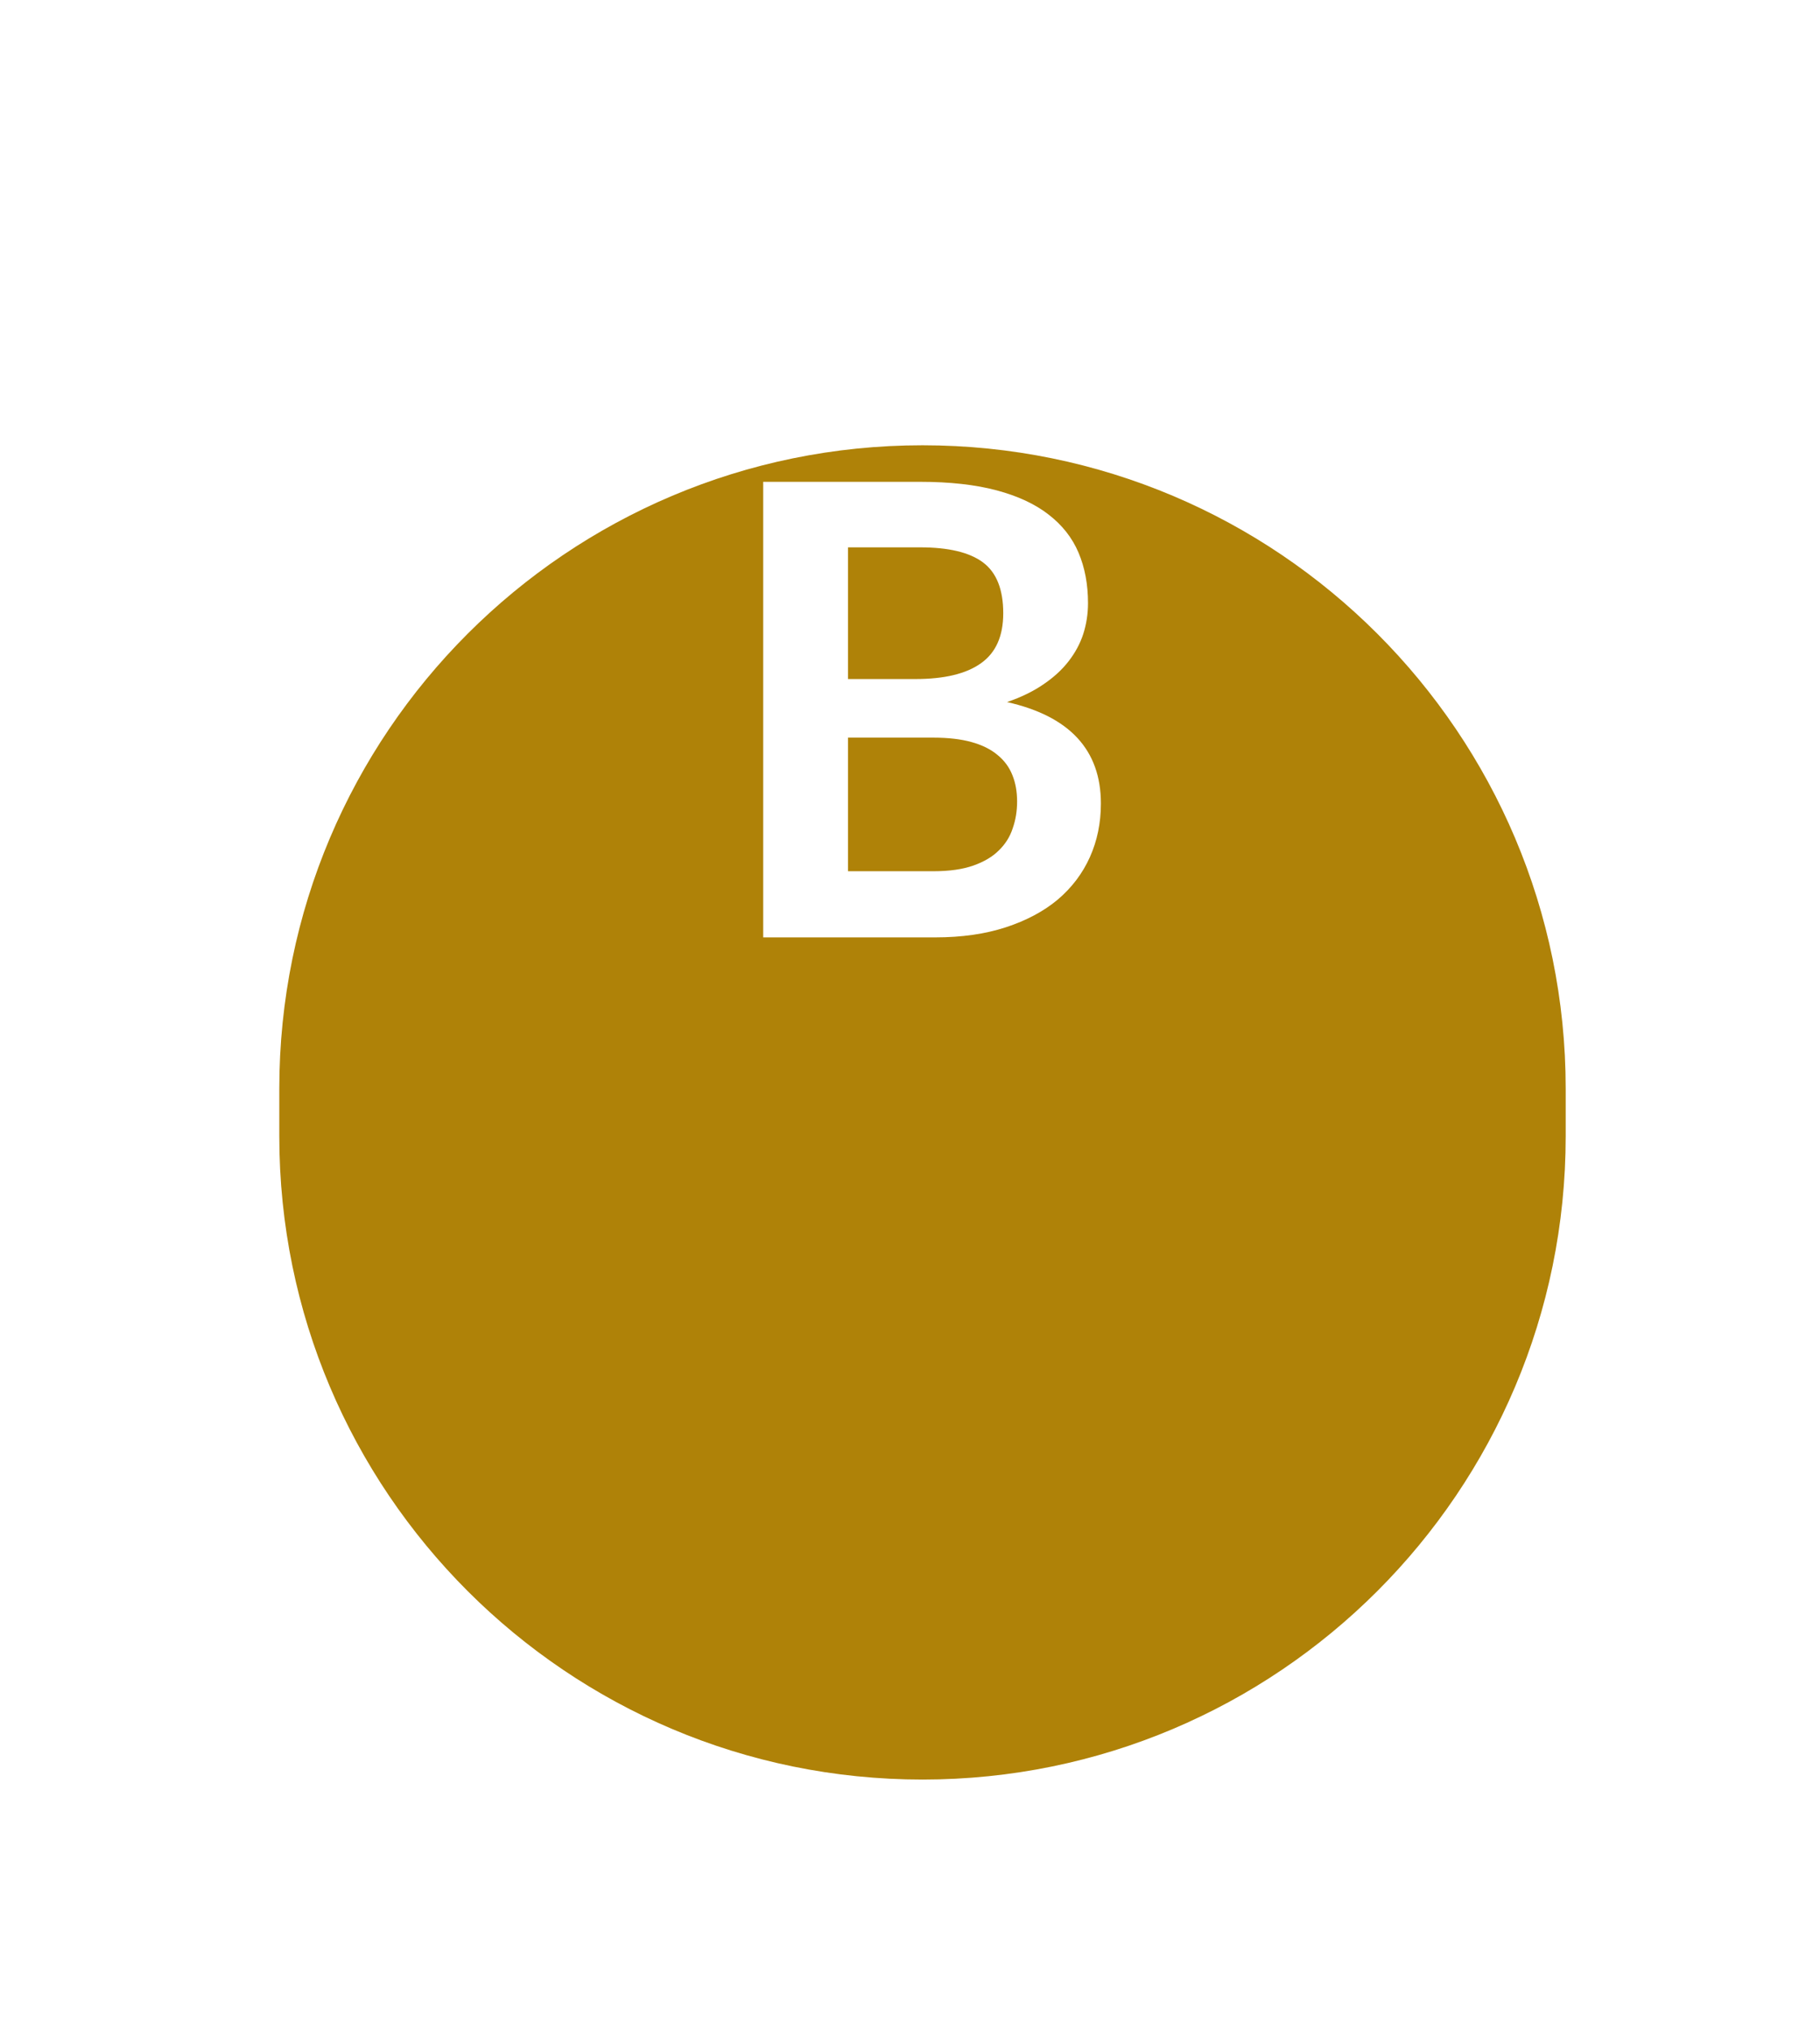 <svg width="26" height="29" viewBox="0 0 26 29" fill="none" xmlns="http://www.w3.org/2000/svg">
<g filter="url(#filter0_d_1_383)">
<path d="M3.99 9.549C3.99 4.474 8.104 0.36 13.179 0.36C18.253 0.36 22.367 4.474 22.367 9.549V10.229C22.367 15.304 18.253 19.418 13.179 19.418C8.104 19.418 3.99 15.304 3.99 10.229V9.549Z" fill="#AF8208"/>
</g>
<path d="M13.338 12.444C13.563 12.444 13.752 12.417 13.905 12.363C14.058 12.309 14.179 12.237 14.269 12.147C14.362 12.057 14.428 11.952 14.467 11.832C14.509 11.712 14.53 11.585 14.53 11.45C14.53 11.309 14.508 11.183 14.463 11.072C14.418 10.958 14.347 10.862 14.251 10.784C14.155 10.703 14.031 10.641 13.878 10.599C13.728 10.557 13.546 10.536 13.333 10.536H12.114V12.444H13.338ZM12.114 7.818V9.699H13.077C13.491 9.699 13.803 9.624 14.013 9.474C14.226 9.324 14.332 9.086 14.332 8.759C14.332 8.42 14.236 8.178 14.044 8.034C13.852 7.89 13.552 7.818 13.144 7.818H12.114ZM13.144 6.882C13.57 6.882 13.935 6.923 14.238 7.004C14.541 7.085 14.788 7.2 14.98 7.35C15.175 7.5 15.318 7.682 15.408 7.895C15.498 8.108 15.543 8.348 15.543 8.615C15.543 8.768 15.52 8.915 15.475 9.056C15.43 9.194 15.36 9.324 15.264 9.447C15.171 9.567 15.051 9.677 14.904 9.776C14.76 9.875 14.587 9.959 14.386 10.028C15.28 10.229 15.727 10.712 15.727 11.477C15.727 11.753 15.675 12.008 15.57 12.242C15.465 12.476 15.312 12.678 15.111 12.849C14.91 13.017 14.662 13.149 14.368 13.245C14.074 13.341 13.738 13.389 13.36 13.389H10.903V6.882H13.144Z" fill="white"/>
<defs>
<filter id="filter0_d_1_383" x="0.99" y="0.36" width="24.377" height="28.058" filterUnits="userSpaceOnUse" color-interpolation-filters="sRGB">
<feFlood flood-opacity="0" result="BackgroundImageFix"/>
<feColorMatrix in="SourceAlpha" type="matrix" values="0 0 0 0 0 0 0 0 0 0 0 0 0 0 0 0 0 0 127 0" result="hardAlpha"/>
<feOffset dy="6"/>
<feGaussianBlur stdDeviation="1.5"/>
<feComposite in2="hardAlpha" operator="out"/>
<feColorMatrix type="matrix" values="0 0 0 0 0 0 0 0 0 0 0 0 0 0 0 0 0 0 0.161 0"/>
<feBlend mode="normal" in2="BackgroundImageFix" result="effect1_dropShadow_1_383"/>
<feBlend mode="normal" in="SourceGraphic" in2="effect1_dropShadow_1_383" result="shape"/>
</filter>
</defs>
</svg>
